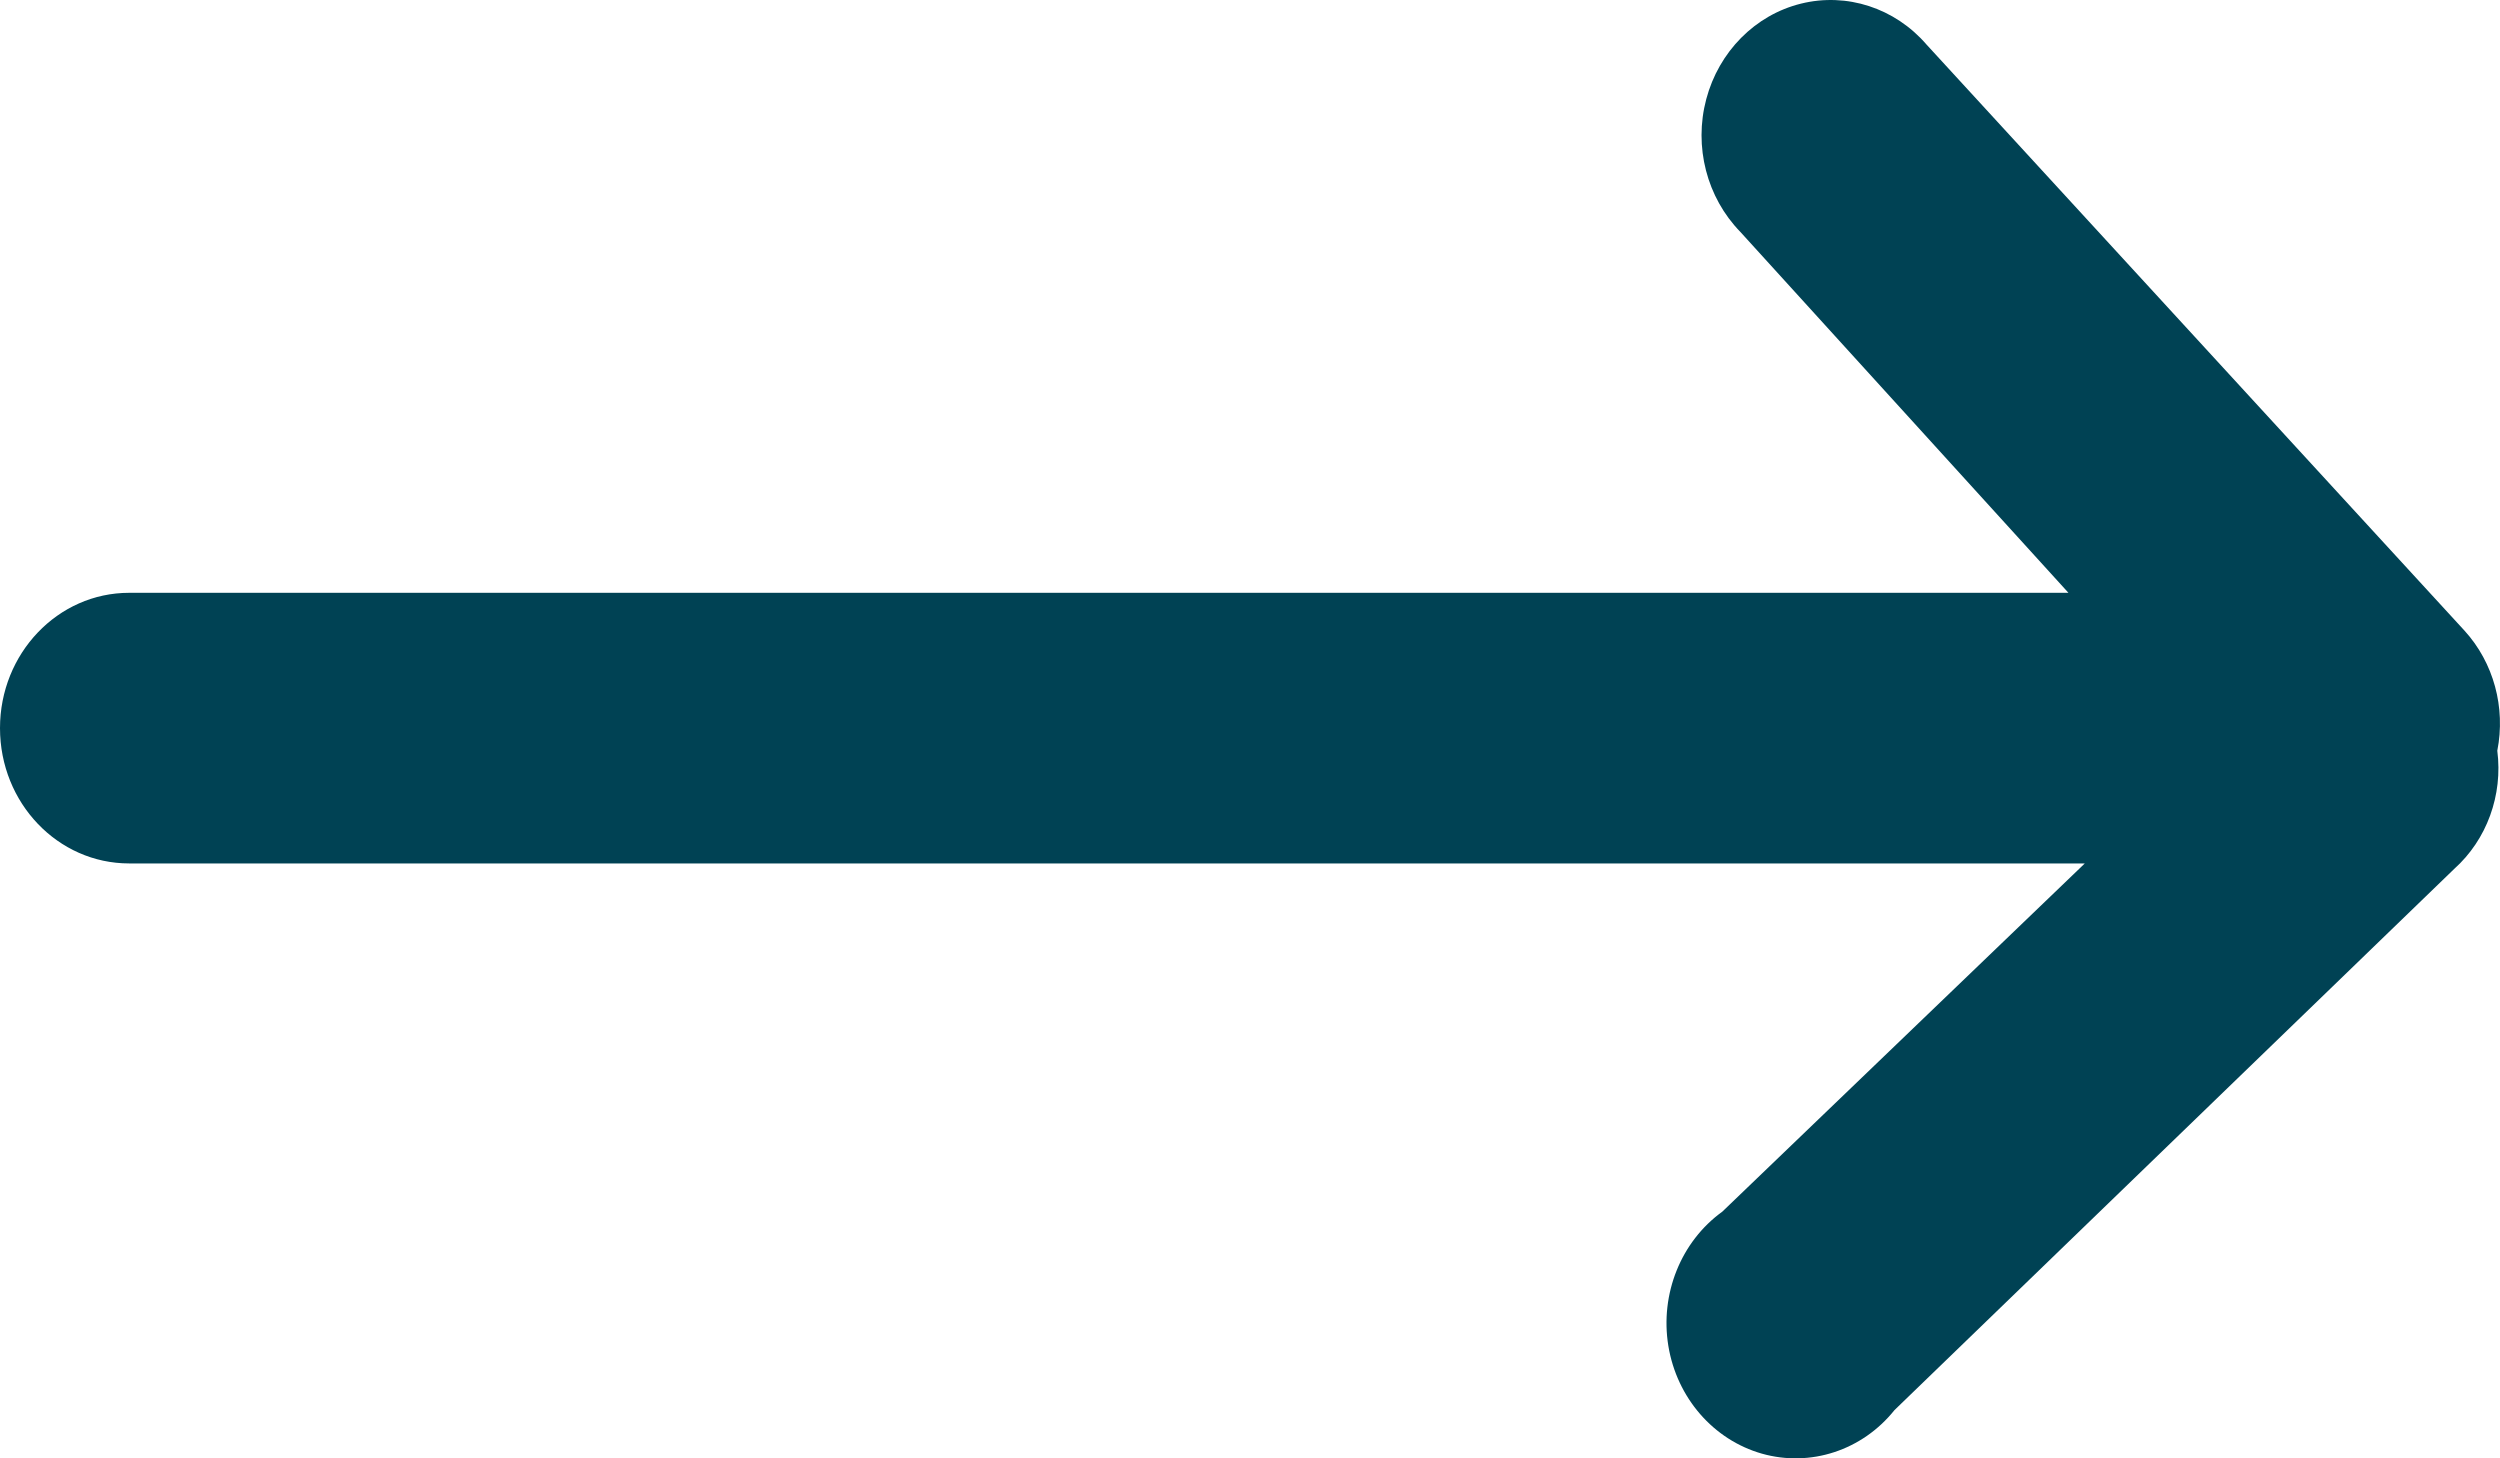 <?xml version="1.0" encoding="UTF-8"?>
<svg width="24px" height="14px" viewBox="0 0 24 14" version="1.1" xmlns="http://www.w3.org/2000/svg" xmlns:xlink="http://www.w3.org/1999/xlink">
    <!-- Generator: Sketch 52.4 (67378) - http://www.bohemiancoding.com/sketch -->
    <title>Shape</title>
    <desc>Created with Sketch.</desc>
    <g id="Website-Design-V2-4" stroke="none" stroke-width="1" fill="none" fill-rule="evenodd">
        <g id="Sokol-Centar-POČETNA-V2-4" transform="translate(-1416, -3504)" fill="#004254">
            <path d="M1439.974,3511.207 C1440.056,3510.792 1439.939,3510.362 1439.66,3510.055 L1434.493,3504.426 C1434.19,3504.076 1433.728,3503.926 1433.289,3504.035 C1432.849,3504.144 1432.501,3504.496 1432.38,3504.952 C1432.259,3505.408 1432.385,3505.896 1432.708,3506.227 L1435.857,3509.691 L1417.24,3509.691 C1416.555,3509.691 1416,3510.273 1416,3510.99 C1416,3511.708 1416.555,3512.289 1417.24,3512.289 L1436.014,3512.289 L1432.534,3515.632 C1432.137,3515.919 1431.935,3516.422 1432.016,3516.92 C1432.098,3517.419 1432.448,3517.822 1432.914,3517.955 C1433.38,3518.087 1433.877,3517.924 1434.187,3517.537 L1439.561,3512.341 C1439.873,3512.061 1440.029,3511.634 1439.974,3511.207 L1439.974,3511.207 Z" id="Shape"></path>
        </g>
    </g>
</svg>